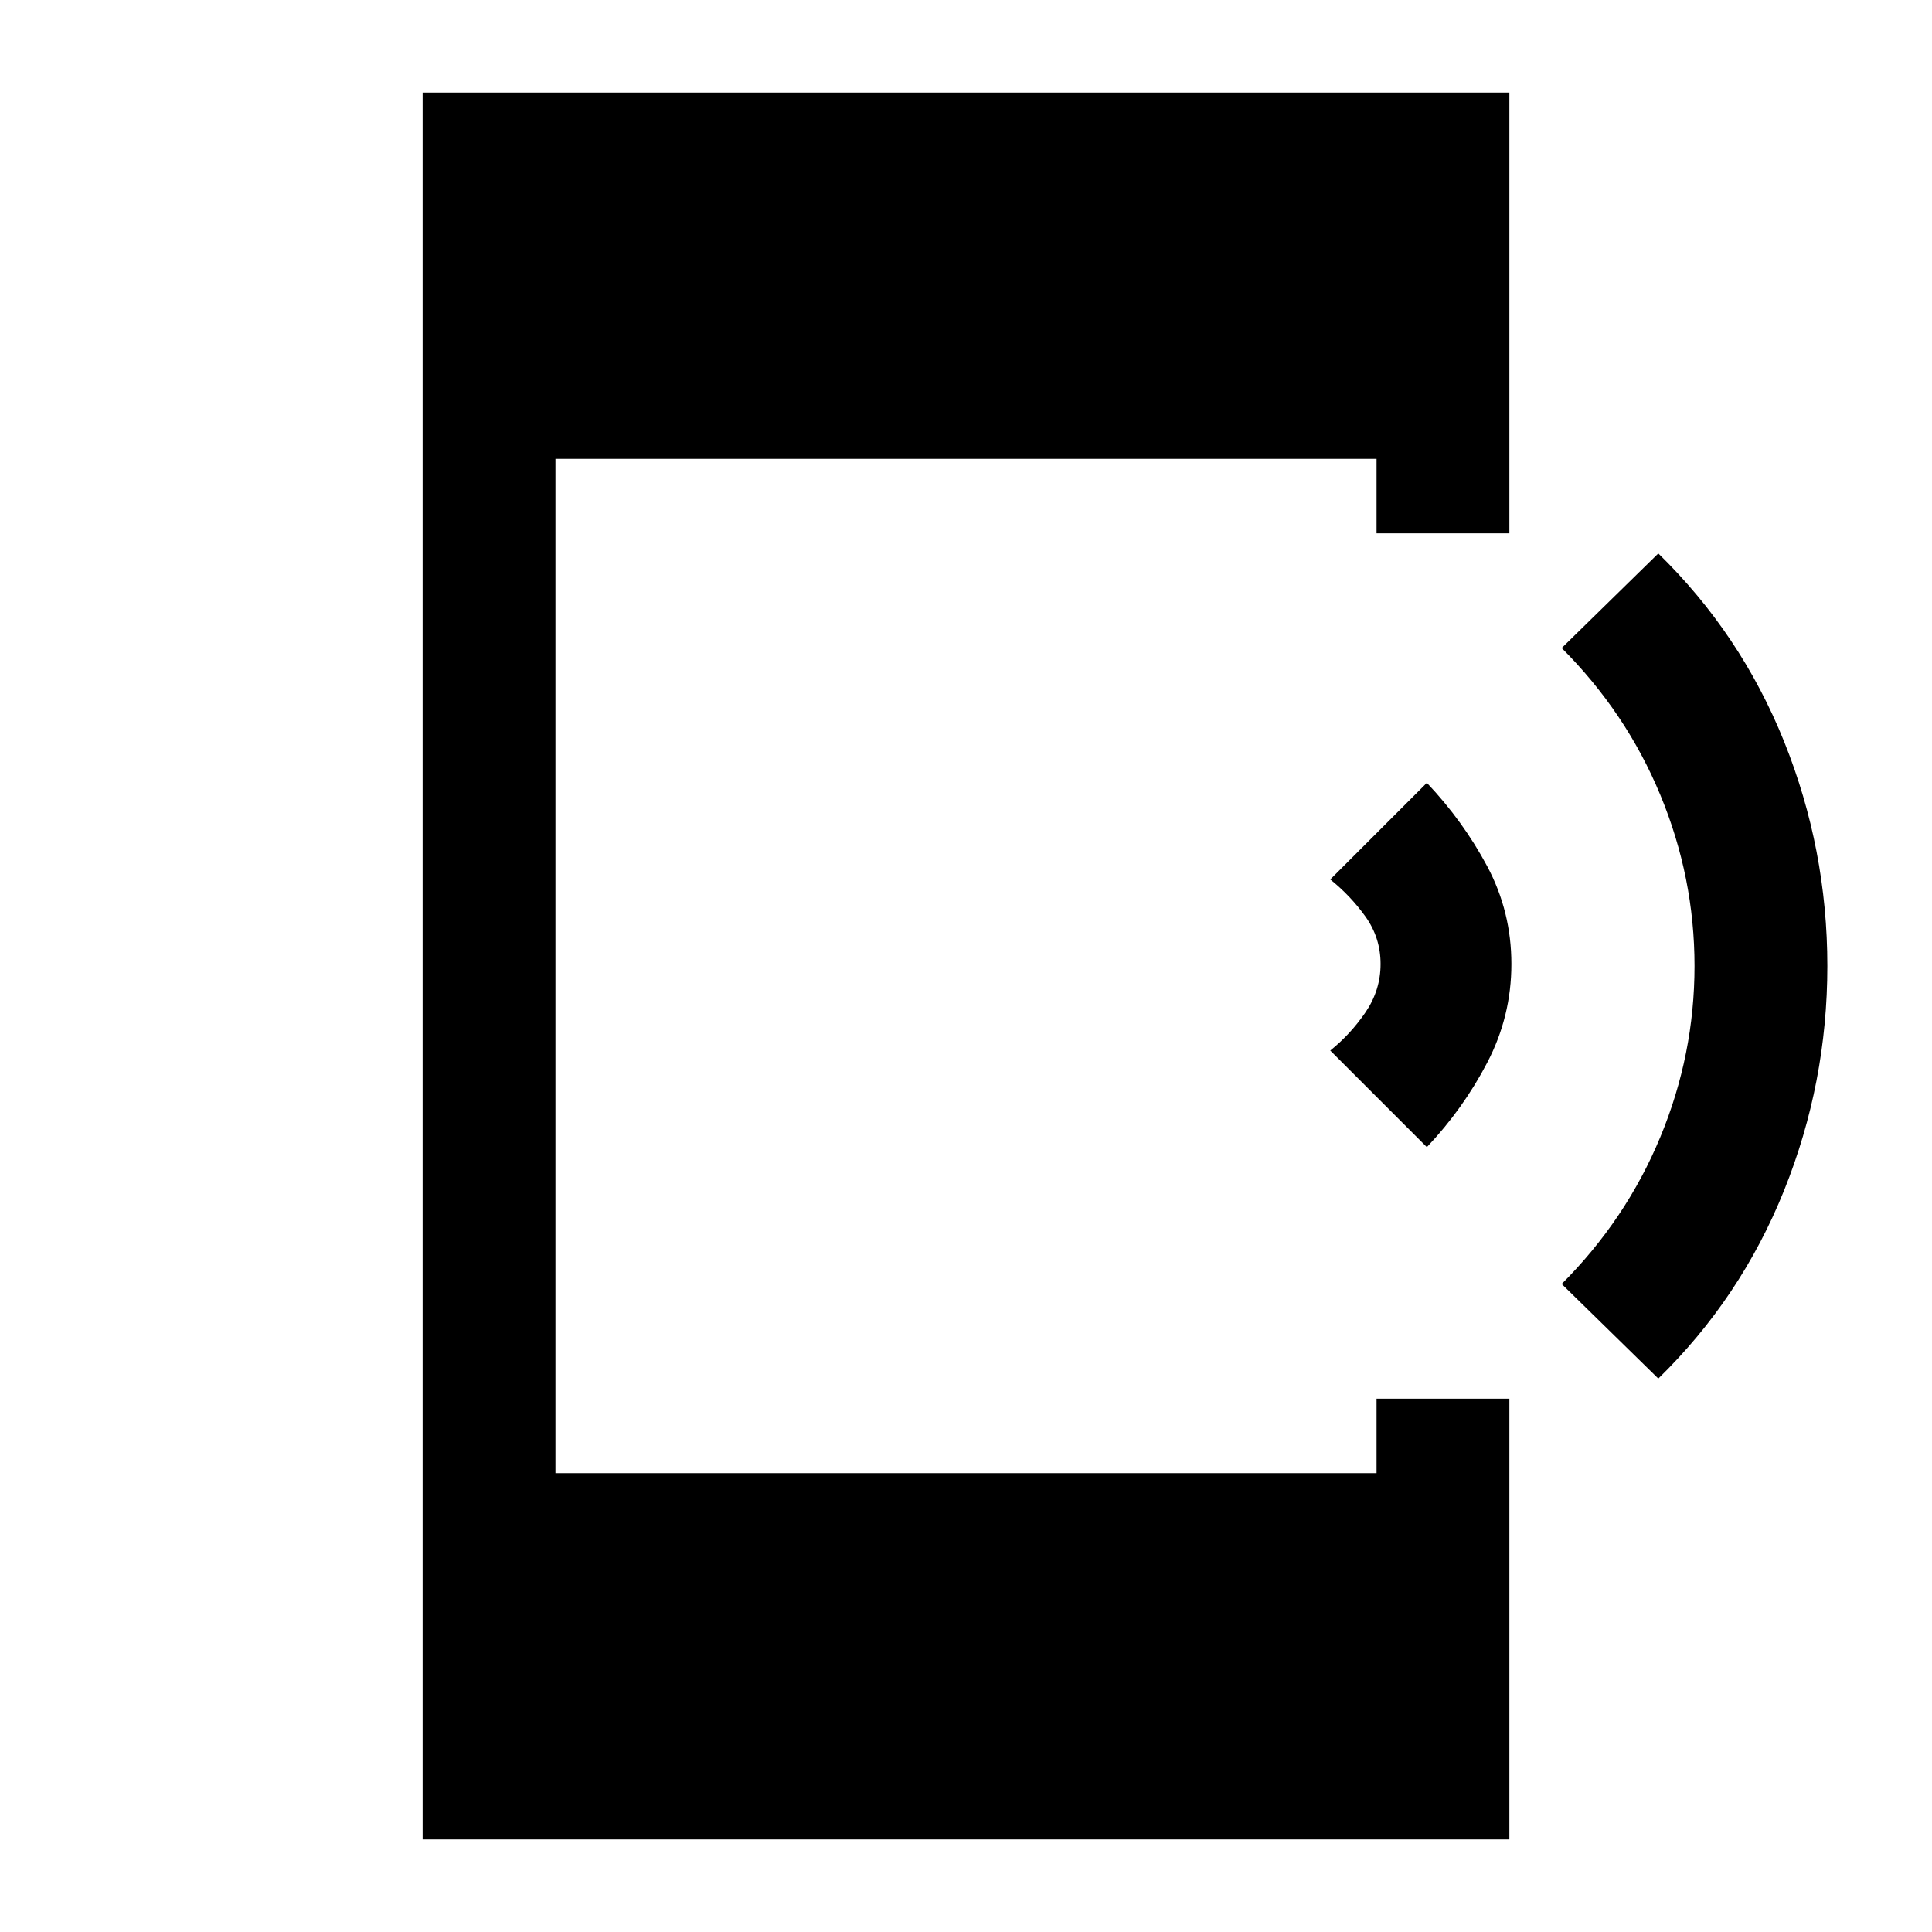 <svg xmlns="http://www.w3.org/2000/svg" height="24" width="24"><path d="m20.6 17.125-1.2-1.175q.8-.8 1.225-1.825.425-1.025.425-2.125t-.425-2.125Q20.2 8.85 19.4 8.05l1.2-1.175q1.025 1 1.563 2.337Q22.7 10.55 22.7 12q0 1.45-.537 2.787-.538 1.338-1.563 2.338Zm-2.875-2.875-1.2-1.2q.25-.2.438-.475.187-.275.187-.6 0-.325-.187-.588-.188-.262-.438-.462l1.2-1.2q.45.475.75 1.037.3.563.3 1.213 0 .65-.3 1.225-.3.575-.75 1.05ZM5.25 22.85V1.15h13.5v5.475H17.1V5.7H6.9v12.6h10.2v-.925h1.65v5.475Z"/></svg>